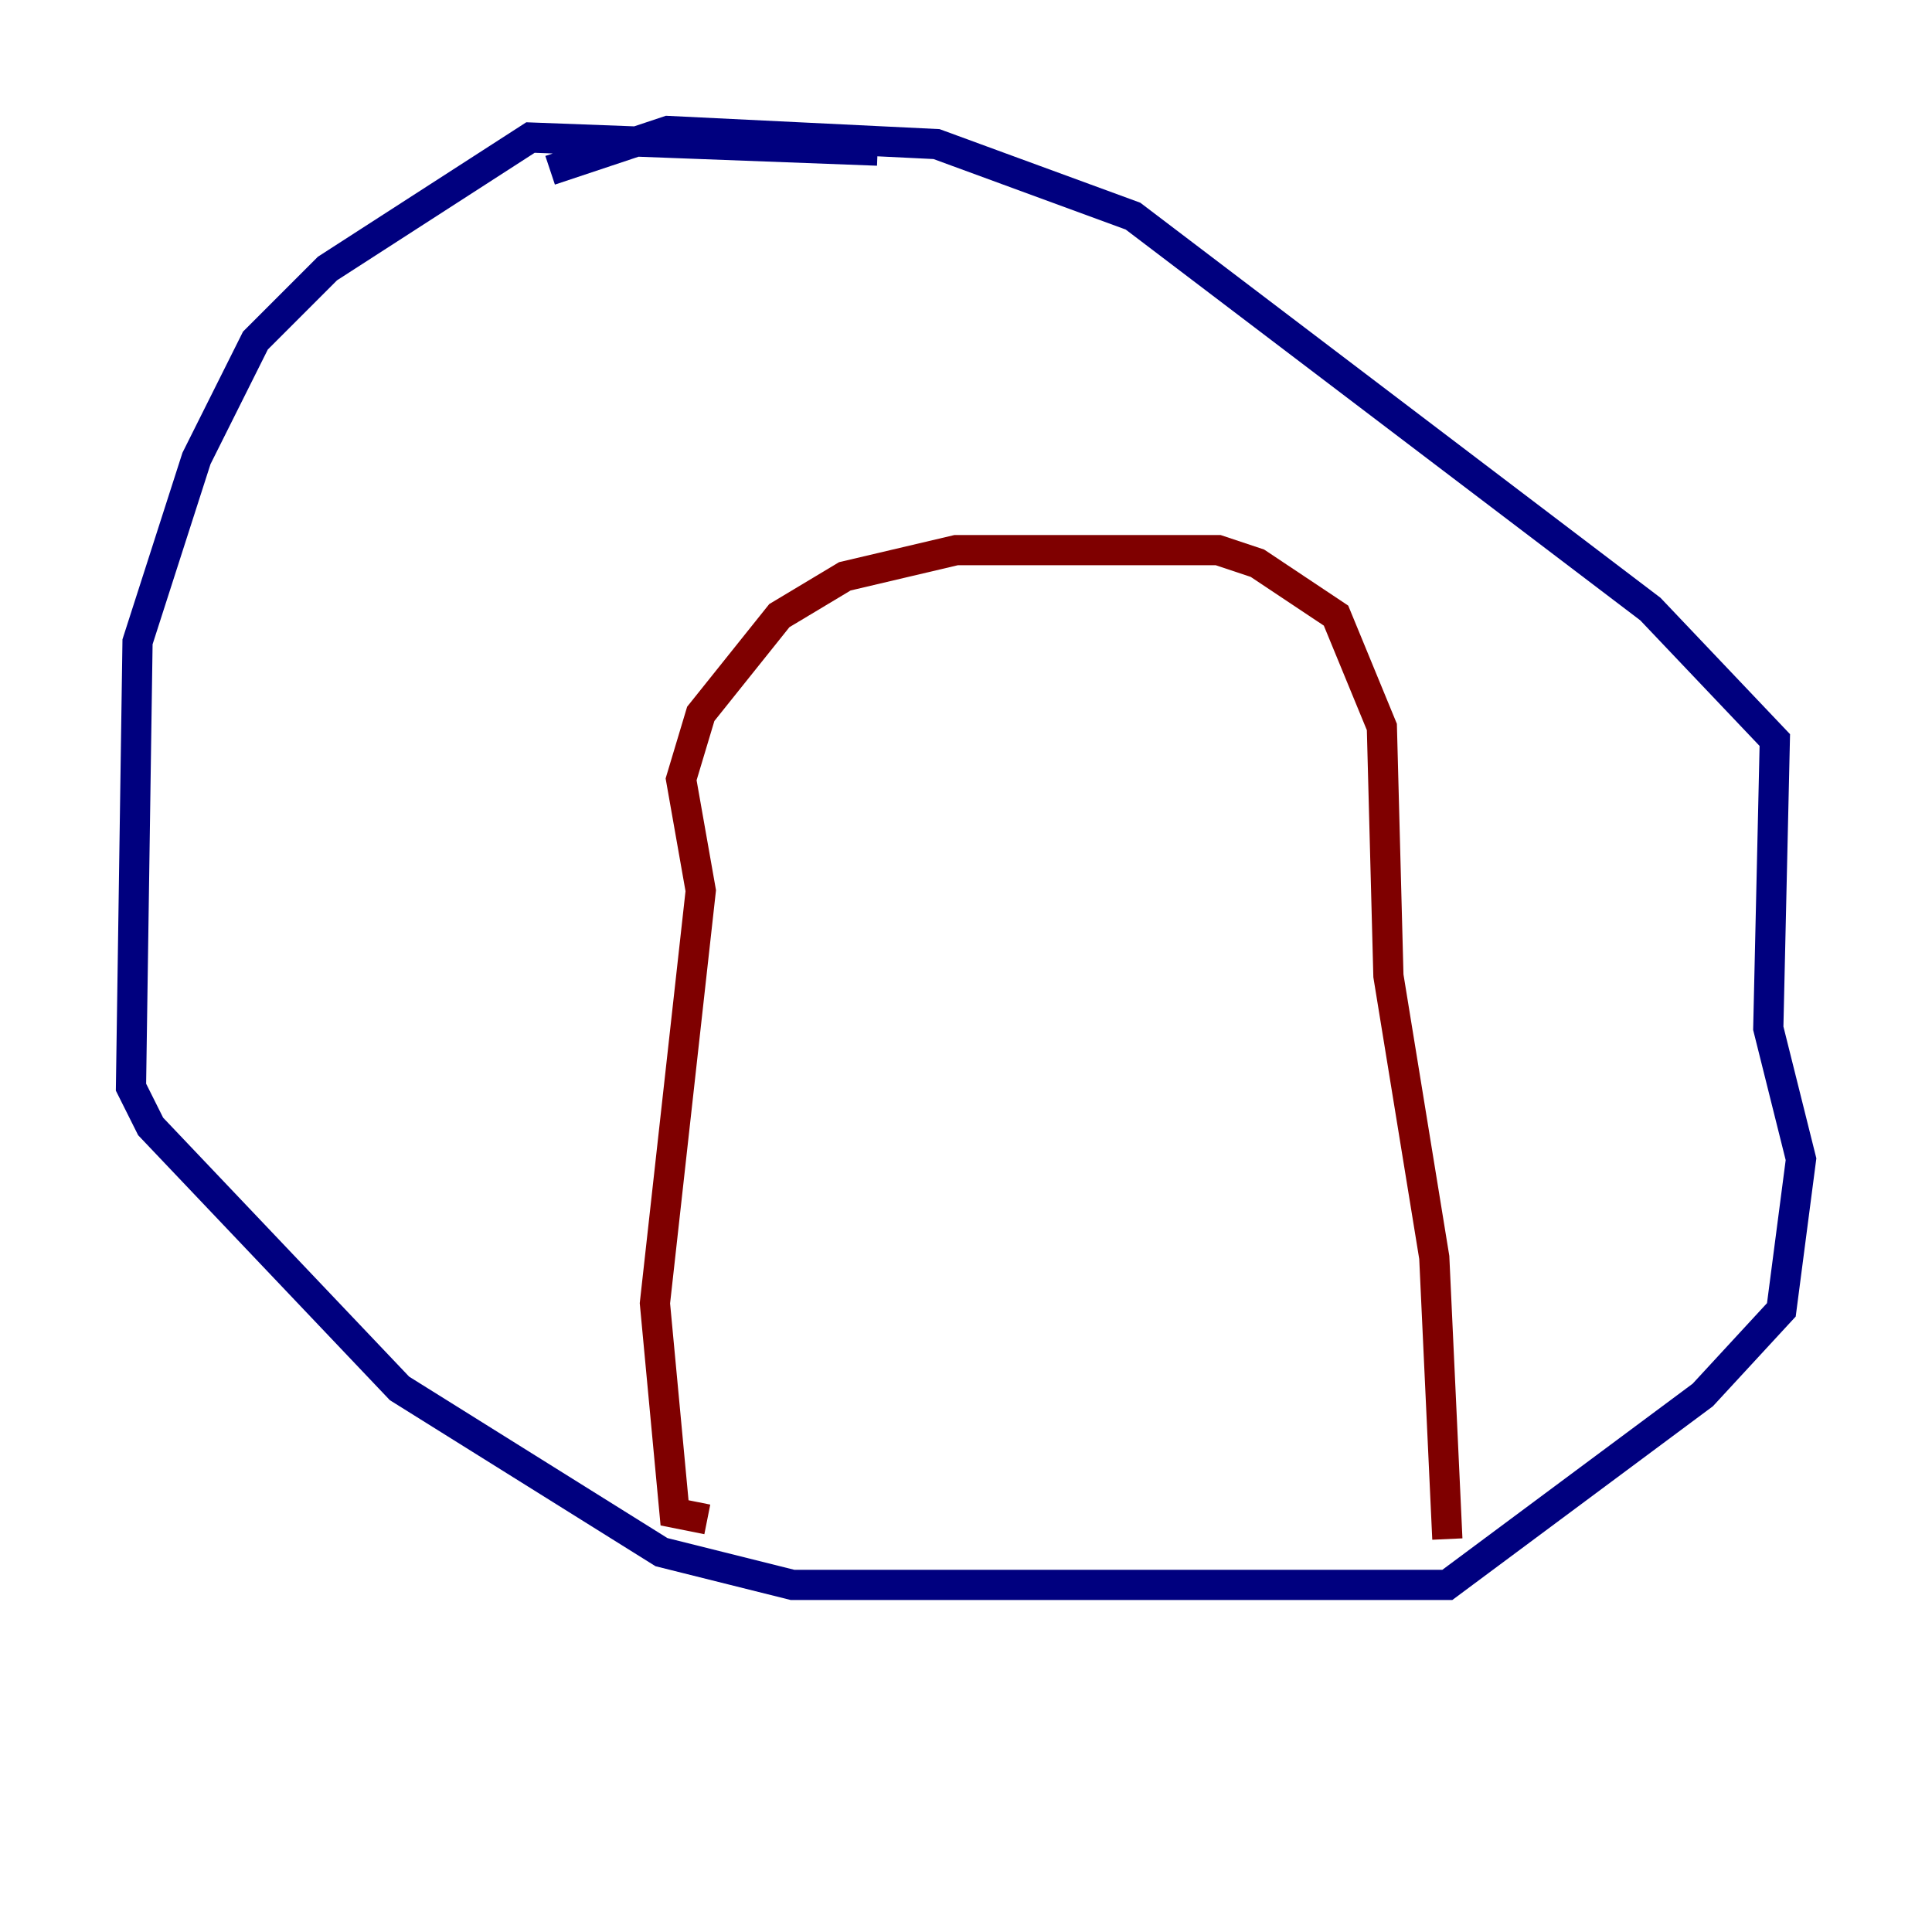 <?xml version="1.0" encoding="utf-8" ?>
<svg baseProfile="tiny" height="128" version="1.2" viewBox="0,0,128,128" width="128" xmlns="http://www.w3.org/2000/svg" xmlns:ev="http://www.w3.org/2001/xml-events" xmlns:xlink="http://www.w3.org/1999/xlink"><defs /><polyline fill="none" points="58.142,9.98 35.146,9.112 21.695,17.79 16.922,22.563 13.017,30.373 9.112,42.522 8.678,72.027 9.98,74.63 26.468,91.986 43.824,102.834 52.502,105.003 95.891,105.003 112.814,92.42 118.02,86.78 119.322,76.8 117.153,68.122 117.586,49.031 109.342,40.352 75.064,14.319 62.047,9.546 44.258,8.678 36.447,11.281" stroke="#00007f" stroke-width="2" /><polyline fill="none" points="46.861,100.664 44.691,100.231 43.39,86.346 46.427,59.01 45.125,51.634 46.427,47.295 51.634,40.786 55.973,38.183 63.349,36.447 80.705,36.447 83.308,37.315 88.515,40.786 91.552,48.163 91.986,64.651 95.024,83.308 95.891,101.966" stroke="#7f0000" stroke-width="2" /></svg>